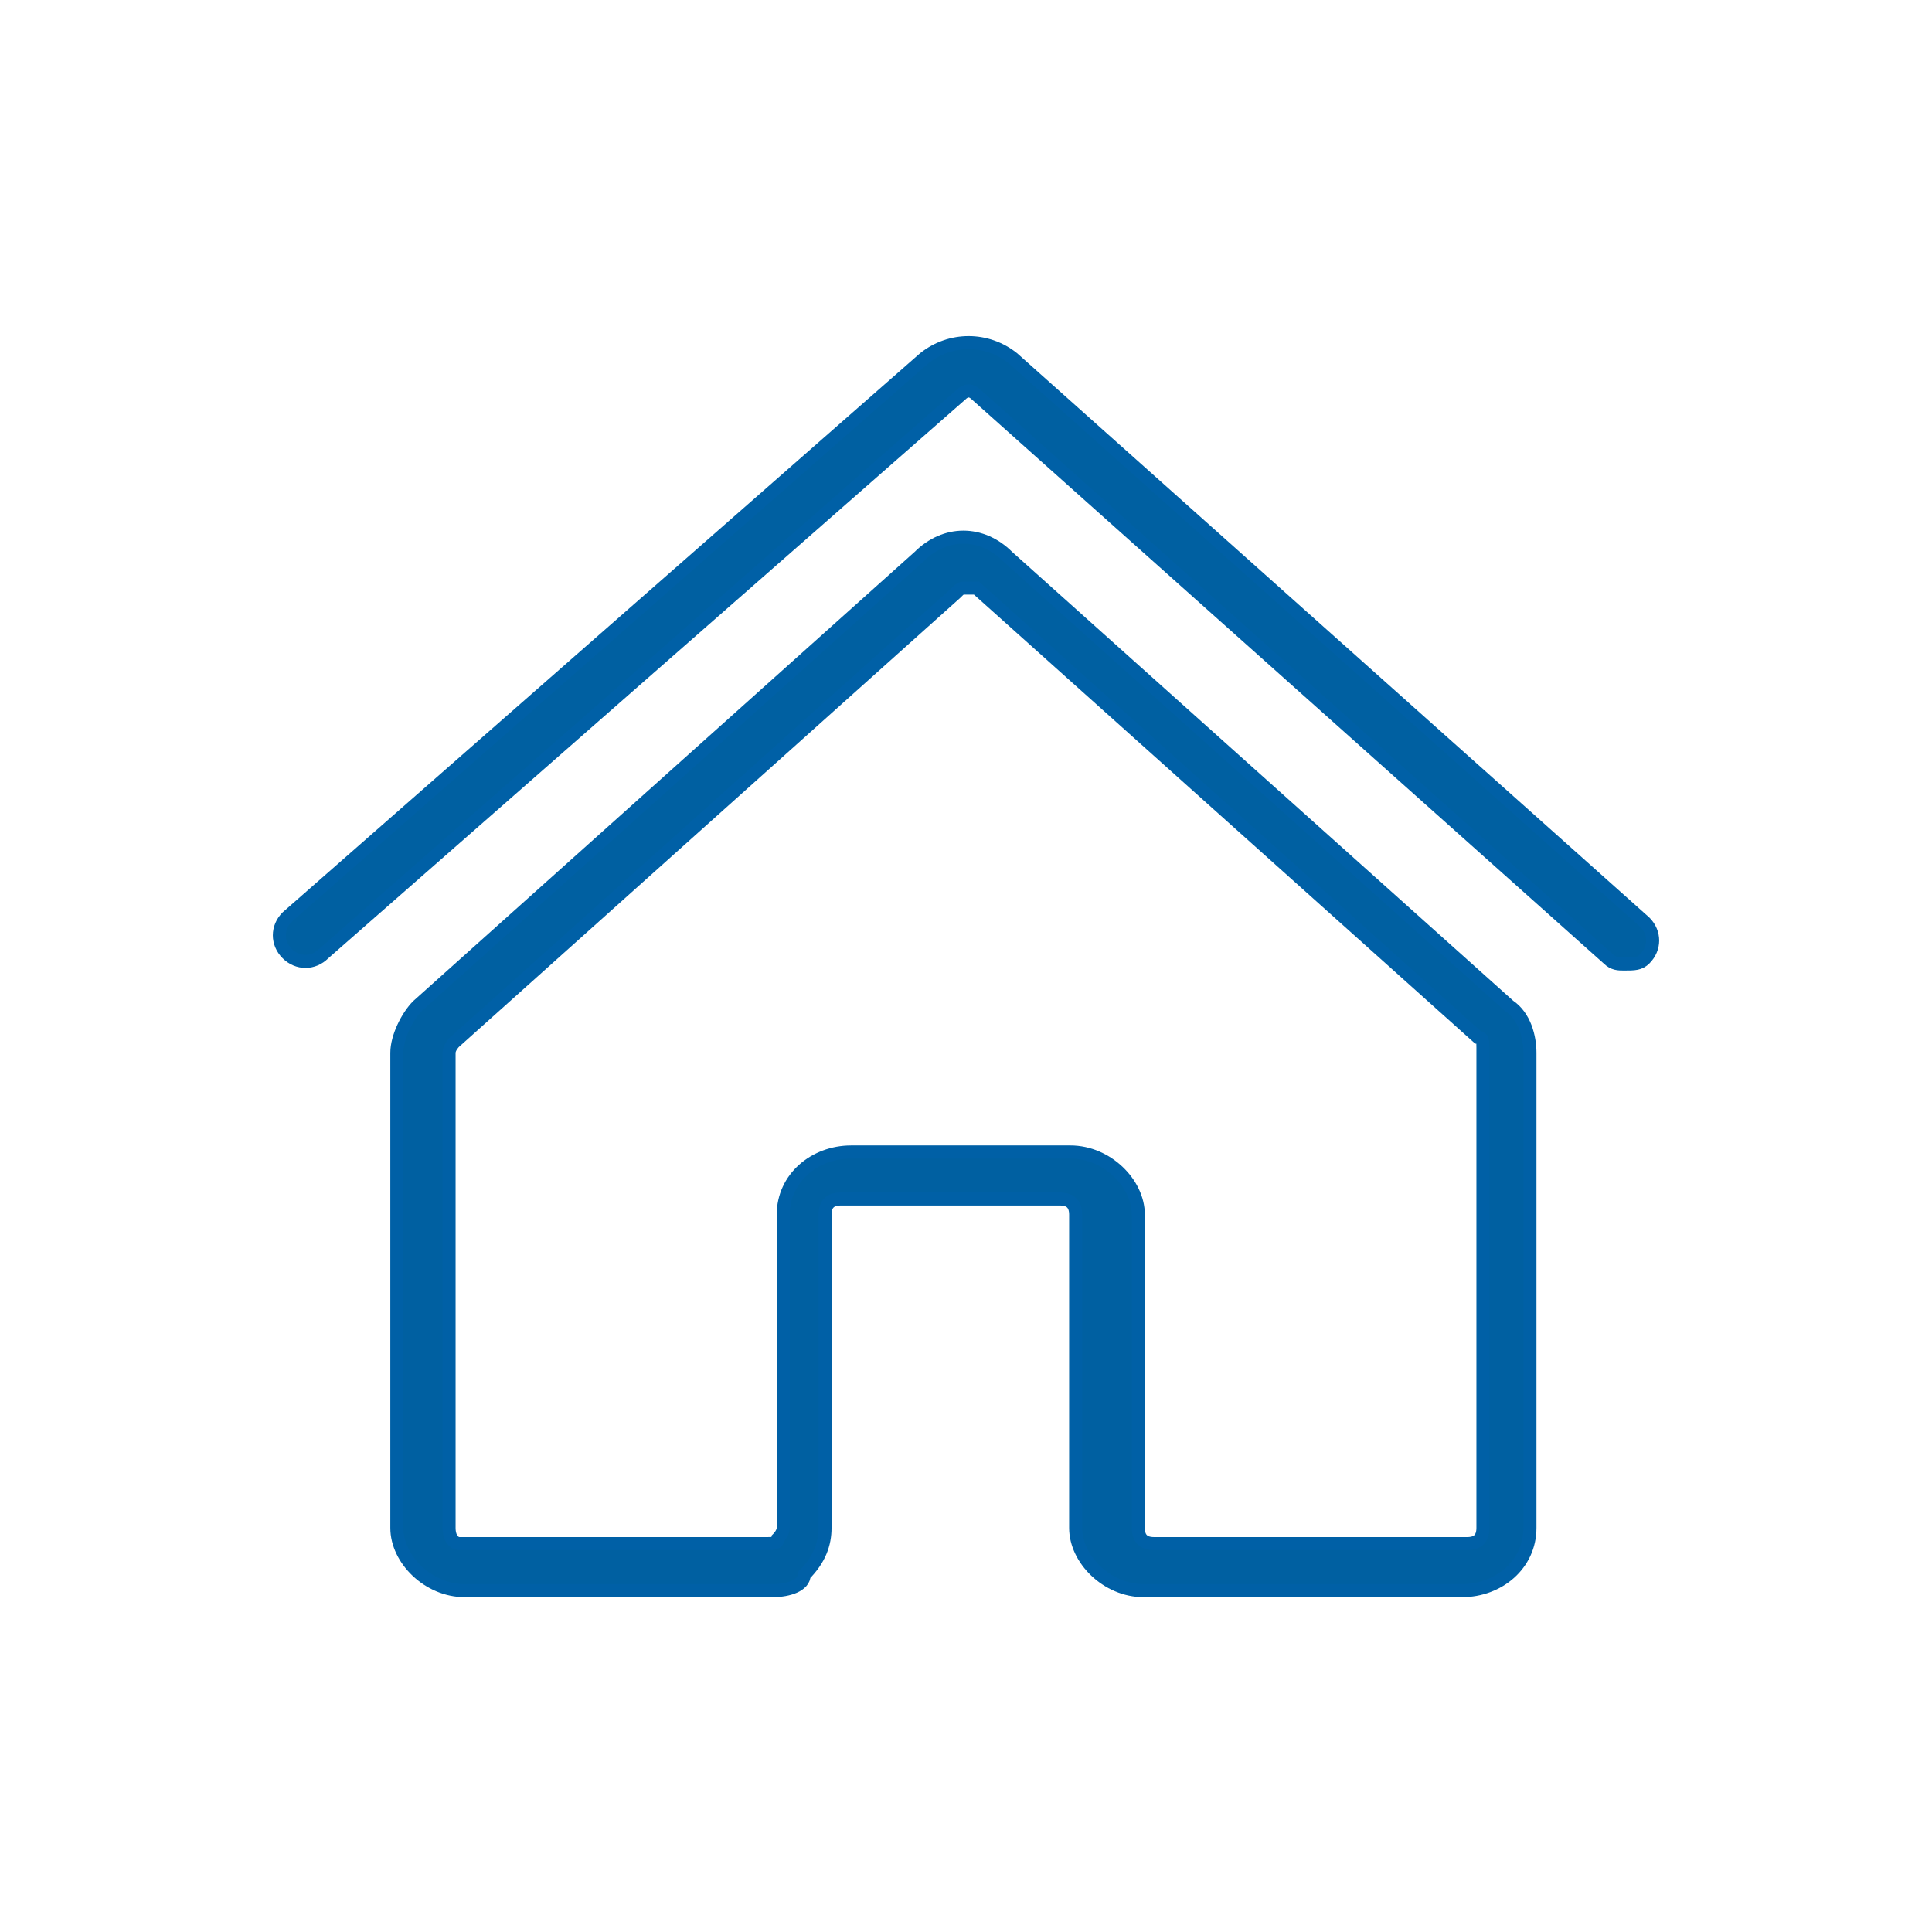 <?xml version="1.0" encoding="utf-8"?>
<!-- Generator: Adobe Illustrator 19.2.1, SVG Export Plug-In . SVG Version: 6.00 Build 0)  -->
<svg version="1.1" id="Layer_1" xmlns="http://www.w3.org/2000/svg" xmlns:xlink="http://www.w3.org/1999/xlink" x="0px" y="0px"
	 viewBox="0 0 37 37" style="enable-background:new 0 0 37 37;" xml:space="preserve">
<style type="text/css">
	.st0{fill:#0060A1;stroke:#0060A6;stroke-width:0.25;}
</style>
<title>37803DAE-AA3A-4C36-A105-61BEAB95F785</title>
<desc>Created with sketchtool.</desc>
<g id="Style-Guide-and-UI-KIT">
	<g id="Page_x2F_All-Assets" transform="translate(-247, -648)">
		<g id="Icons---All" transform="translate(71, 647)">
			<g id="Page-symbols_x2F_Page_x2F_Template_x2F_Icon" transform="translate(175, 5)">
				<g id="BMS-UI-Element_x2F_Icon_x2F_Home-Blue" transform="translate(0.5, 0.062)">
					<path id="Shape" class="st0" d="M15.3,26.4L15.3,26.4H9.4c-0.7,0-1.3-0.6-1.3-1.2v-9.1c0-0.3,0.2-0.7,0.4-0.9l9.6-8.6
						c0.5-0.5,1.2-0.5,1.7,0l9.6,8.6c0.3,0.2,0.4,0.6,0.4,0.9v9.1c0,0.7-0.6,1.2-1.3,1.2h-6.1c-0.7,0-1.3-0.6-1.3-1.2v-6
						c0-0.2-0.1-0.3-0.3-0.3h-4.2c-0.2,0-0.3,0.1-0.3,0.3v6c0,0.3-0.1,0.6-0.4,0.9C15.9,26.3,15.6,26.4,15.3,26.4z M19,7.2
						c-0.1,0-0.1,0-0.2,0.1l-9.6,8.6c0,0-0.1,0.1-0.1,0.2v9.1c0,0.2,0.1,0.3,0.2,0.3l5.9,0l0,0c0.1,0,0.2,0,0.2-0.1
						c0,0,0.1-0.1,0.1-0.2v-6c0-0.7,0.6-1.2,1.3-1.2h4.2c0.7,0,1.3,0.6,1.3,1.2v6c0,0.2,0.1,0.3,0.3,0.3h6c0.2,0,0.3-0.1,0.3-0.3
						v-9.2c0-0.1,0-0.2-0.1-0.2l-9.6-8.6C19.1,7.2,19,7.2,19,7.2z"/>
					<path id="Shape_1_" class="st0" d="M31.6,14.4c-0.1,0-0.2,0-0.3-0.1L19.2,3.5c-0.1-0.1-0.2-0.1-0.3,0L6.7,14.2
						c-0.2,0.2-0.5,0.2-0.7,0c-0.2-0.2-0.2-0.5,0-0.7L18.2,2.8c0.5-0.4,1.2-0.4,1.7,0L32,13.6c0.2,0.2,0.2,0.5,0,0.7
						C31.9,14.4,31.8,14.4,31.6,14.4z"/>
				</g>
			</g>
		</g>
	</g>
</g>
</svg>
